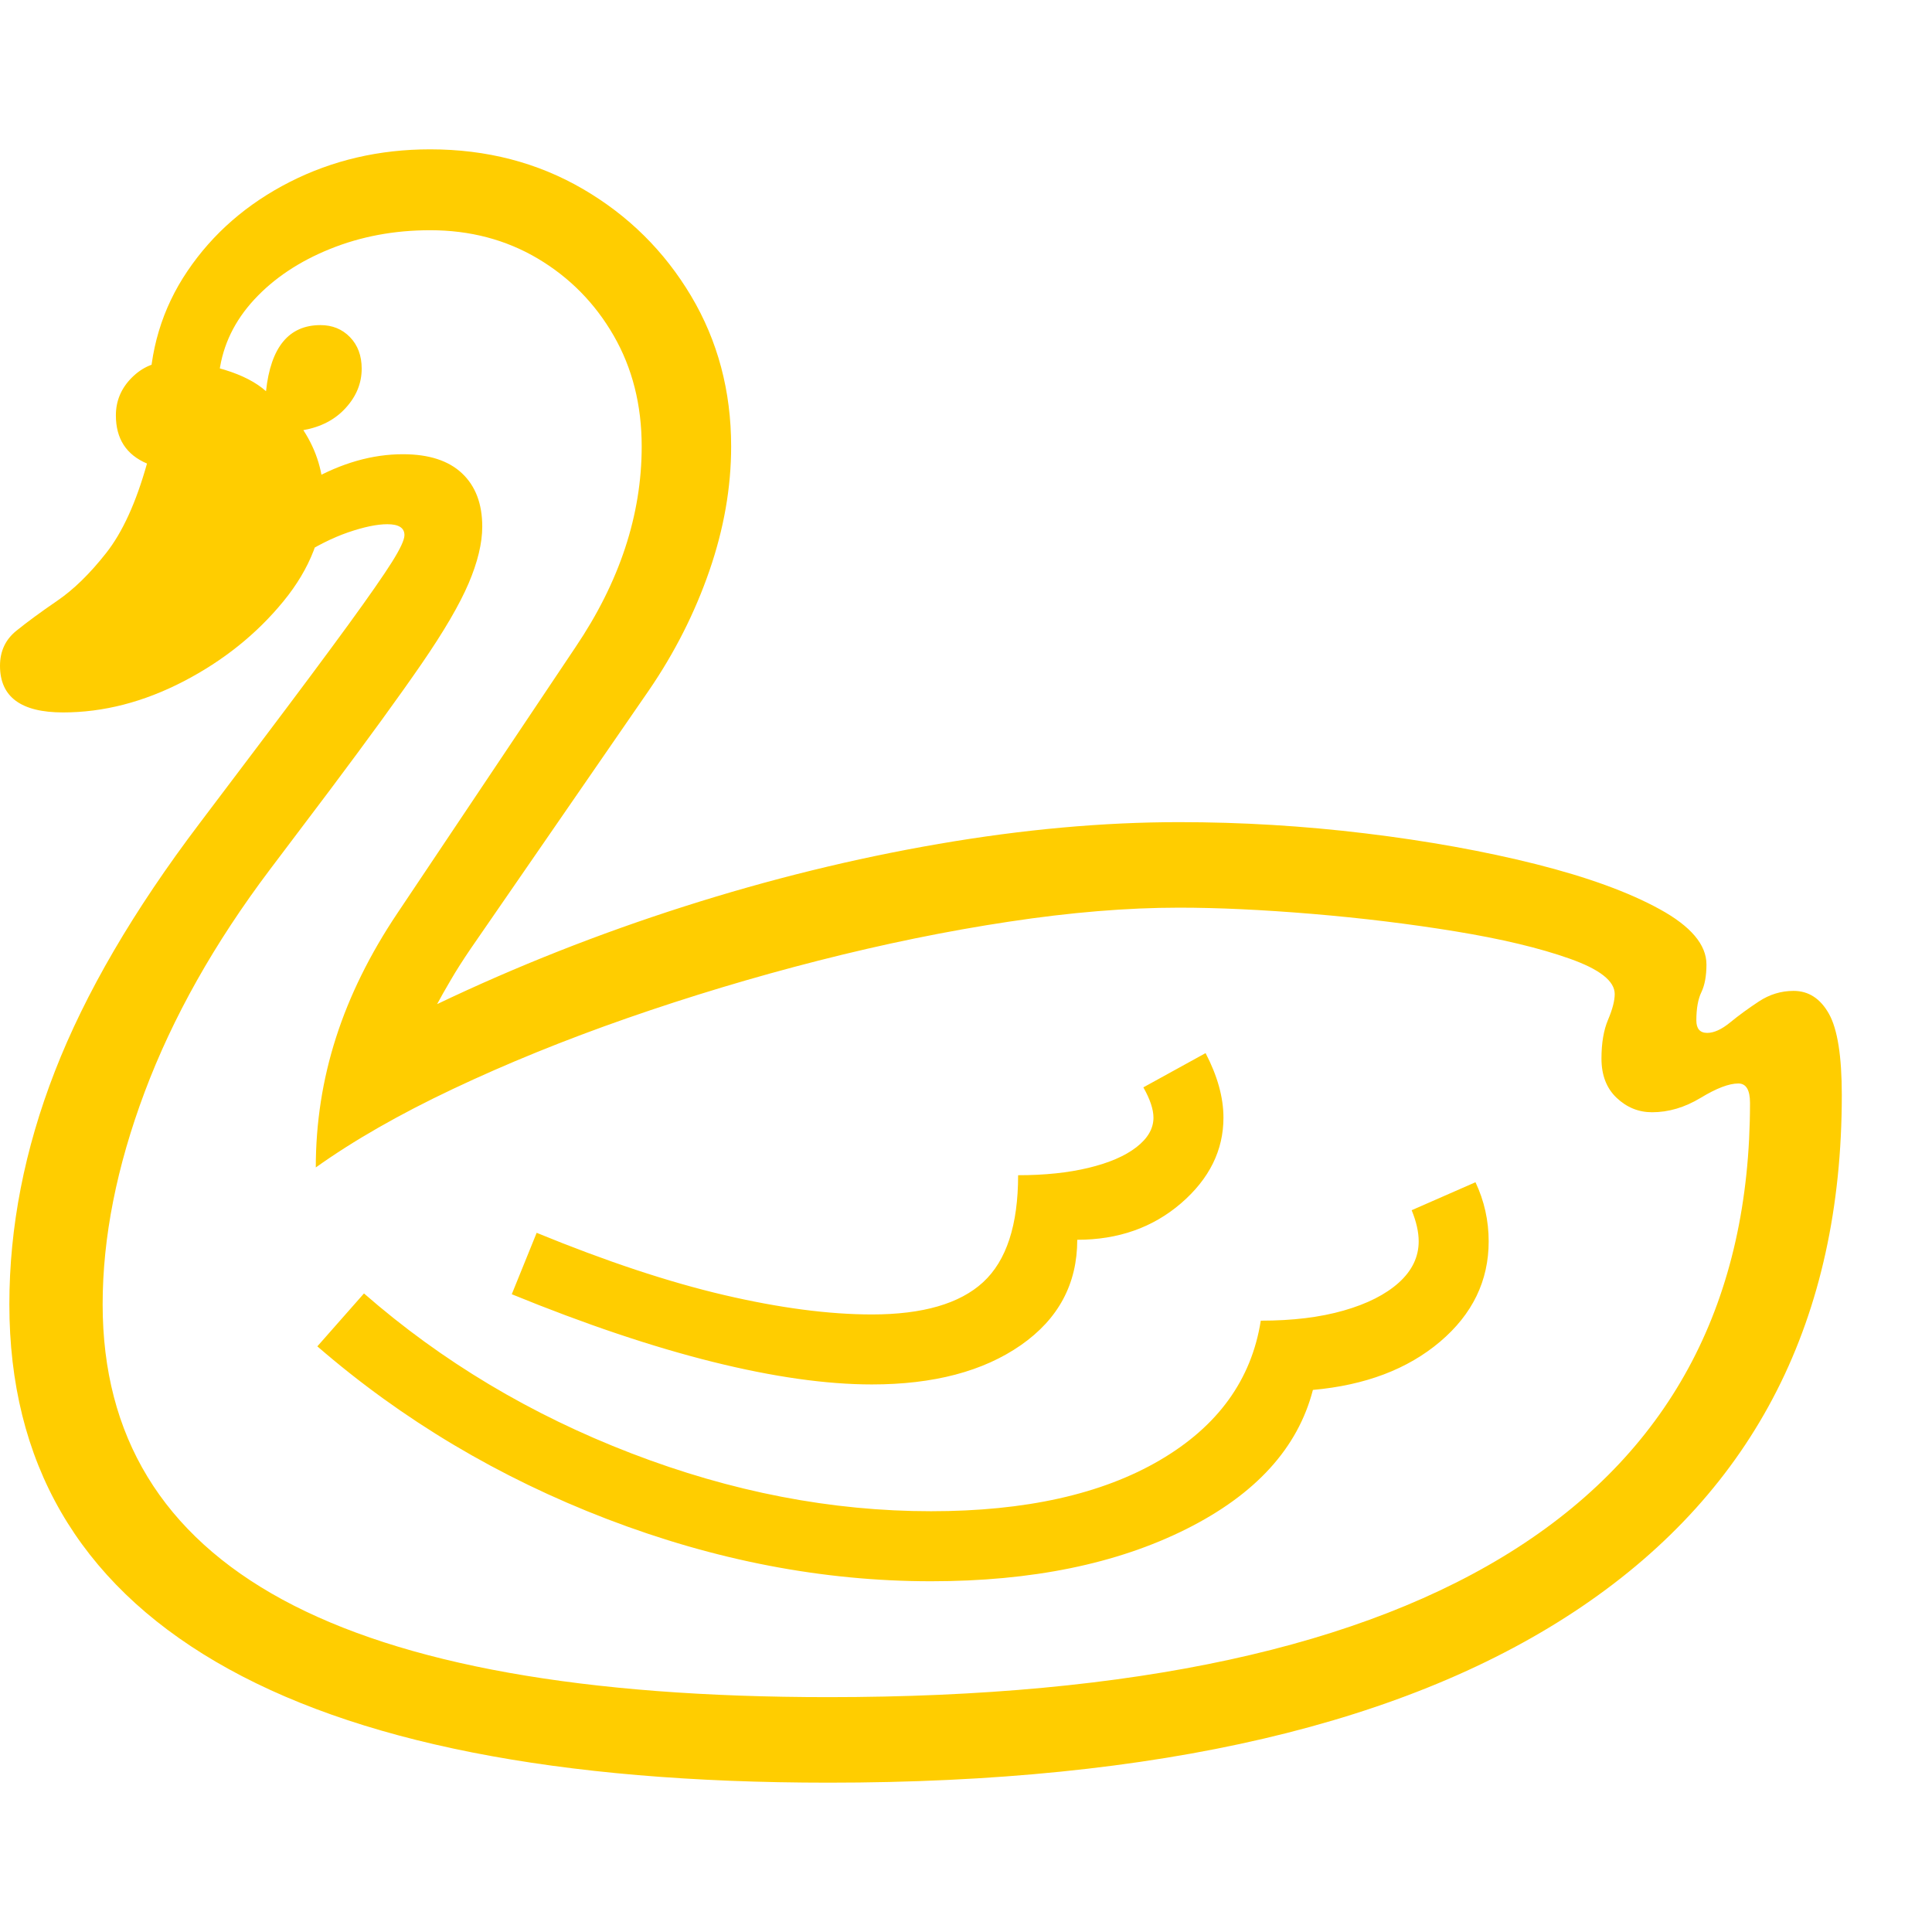 <svg version="1.1" xmlns="http://www.w3.org/2000/svg" style="fill:rgba(0,0,0,1.0)" width="256" height="256" viewBox="0 0 38.812 32.812"><path fill="rgb(255, 205, 0)" d="M16.641 32.812 C11.203 32.812 7.102 32.003 4.336 30.383 C1.57 28.763 0.188 26.37 0.188 23.203 C0.188 21.651 0.492 20.091 1.102 18.523 C1.711 16.956 2.682 15.292 4.016 13.531 L5.219 11.938 C5.99 10.917 6.583 10.12 7 9.547 C7.417 8.974 7.708 8.555 7.875 8.289 C8.042 8.023 8.125 7.844 8.125 7.75 C8.125 7.604 8.01 7.531 7.781 7.531 C7.573 7.531 7.31 7.586 6.992 7.695 C6.674 7.805 6.339 7.974 5.984 8.203 L3 5 C3 4.052 3.255 3.201 3.766 2.445 C4.276 1.69 4.961 1.094 5.82 0.656 C6.68 0.219 7.62 -0 8.641 -0 C9.776 -0 10.799 0.266 11.711 0.797 C12.622 1.328 13.346 2.044 13.883 2.945 C14.419 3.846 14.688 4.854 14.688 5.969 C14.688 6.792 14.542 7.625 14.25 8.469 C13.958 9.313 13.552 10.115 13.031 10.875 L9.453 16.062 C9.297 16.292 9.164 16.5 9.055 16.688 C8.945 16.875 8.854 17.036 8.781 17.172 C10.375 16.411 12.029 15.758 13.742 15.211 C15.456 14.664 17.161 14.245 18.859 13.953 C20.557 13.661 22.167 13.516 23.688 13.516 C24.938 13.516 26.185 13.591 27.43 13.742 C28.674 13.893 29.815 14.099 30.852 14.359 C31.888 14.62 32.719 14.922 33.344 15.266 C33.969 15.609 34.281 15.979 34.281 16.375 C34.281 16.604 34.247 16.789 34.18 16.93 C34.112 17.07 34.078 17.26 34.078 17.5 C34.078 17.667 34.151 17.75 34.297 17.75 C34.432 17.75 34.586 17.68 34.758 17.539 C34.93 17.398 35.122 17.258 35.336 17.117 C35.549 16.977 35.781 16.906 36.031 16.906 C36.333 16.906 36.57 17.06 36.742 17.367 C36.914 17.674 37 18.219 37 19 C37 23.49 35.26 26.914 31.781 29.273 C28.302 31.633 23.255 32.812 16.641 32.812 Z M18.703 28.766 C16.536 28.766 14.367 28.349 12.195 27.516 C10.023 26.682 8.083 25.526 6.375 24.047 L7.312 22.984 C8.875 24.349 10.664 25.419 12.68 26.195 C14.695 26.971 16.703 27.359 18.703 27.359 C20.599 27.359 22.13 27.018 23.297 26.336 C24.464 25.654 25.141 24.719 25.328 23.531 C25.964 23.531 26.518 23.464 26.992 23.328 C27.466 23.193 27.836 23.005 28.102 22.766 C28.367 22.526 28.5 22.25 28.5 21.938 C28.5 21.75 28.453 21.542 28.359 21.312 L29.641 20.75 C29.818 21.125 29.906 21.521 29.906 21.938 C29.906 22.729 29.581 23.401 28.93 23.953 C28.279 24.505 27.427 24.828 26.375 24.922 C26.073 26.089 25.224 27.021 23.828 27.719 C22.432 28.417 20.724 28.766 18.703 28.766 Z M17.516 24.812 C16.599 24.812 15.534 24.661 14.32 24.359 C13.107 24.057 11.76 23.604 10.281 23 L10.781 21.766 C12.177 22.339 13.432 22.755 14.547 23.016 C15.661 23.276 16.651 23.406 17.516 23.406 C18.536 23.406 19.281 23.19 19.75 22.758 C20.219 22.326 20.453 21.609 20.453 20.609 C20.984 20.609 21.456 20.56 21.867 20.461 C22.279 20.362 22.599 20.224 22.828 20.047 C23.057 19.87 23.172 19.672 23.172 19.453 C23.172 19.286 23.104 19.083 22.969 18.844 L24.219 18.156 C24.458 18.615 24.578 19.047 24.578 19.453 C24.578 20.109 24.294 20.682 23.727 21.172 C23.159 21.661 22.464 21.906 21.641 21.906 C21.641 22.792 21.263 23.497 20.508 24.023 C19.753 24.549 18.755 24.812 17.516 24.812 Z M1.266 11.312 C0.422 11.312 0 11 0 10.375 C0 10.083 0.109 9.849 0.328 9.672 C0.547 9.495 0.82 9.294 1.148 9.07 C1.477 8.846 1.805 8.526 2.133 8.109 C2.461 7.693 2.734 7.094 2.953 6.312 C2.536 6.135 2.328 5.813 2.328 5.344 C2.328 5.052 2.435 4.799 2.648 4.586 C2.862 4.372 3.115 4.266 3.406 4.266 C3.792 4.266 4.161 4.32 4.516 4.43 C4.87 4.539 5.146 4.682 5.344 4.859 C5.438 3.974 5.802 3.531 6.438 3.531 C6.677 3.531 6.875 3.612 7.031 3.773 C7.188 3.935 7.266 4.146 7.266 4.406 C7.266 4.698 7.159 4.961 6.945 5.195 C6.732 5.43 6.448 5.578 6.094 5.641 C6.365 6.057 6.5 6.51 6.5 7 C6.5 7.729 6.232 8.422 5.695 9.078 C5.159 9.734 4.49 10.271 3.688 10.688 C2.885 11.104 2.078 11.312 1.266 11.312 Z M16.641 31.094 C22.766 31.094 27.383 30.091 30.492 28.086 C33.602 26.081 35.156 23.104 35.156 19.156 C35.156 18.896 35.078 18.766 34.922 18.766 C34.734 18.766 34.482 18.862 34.164 19.055 C33.846 19.247 33.521 19.344 33.188 19.344 C32.917 19.344 32.68 19.247 32.477 19.055 C32.273 18.862 32.172 18.599 32.172 18.266 C32.172 17.953 32.216 17.693 32.305 17.484 C32.393 17.276 32.438 17.104 32.438 16.969 C32.438 16.708 32.135 16.471 31.531 16.258 C30.927 16.044 30.164 15.862 29.242 15.711 C28.32 15.56 27.359 15.443 26.359 15.359 C25.359 15.276 24.469 15.234 23.688 15.234 C22.646 15.234 21.505 15.328 20.266 15.516 C19.026 15.703 17.753 15.964 16.445 16.297 C15.138 16.63 13.857 17.016 12.602 17.453 C11.346 17.891 10.18 18.365 9.102 18.875 C8.023 19.385 7.104 19.911 6.344 20.453 C6.344 19.557 6.479 18.688 6.75 17.844 C7.021 17 7.432 16.167 7.984 15.344 L11.562 10 C12.448 8.687 12.891 7.344 12.891 5.969 C12.891 5.135 12.703 4.393 12.328 3.742 C11.953 3.091 11.445 2.576 10.805 2.195 C10.164 1.815 9.443 1.625 8.641 1.625 C7.922 1.625 7.253 1.75 6.633 2 C6.013 2.25 5.505 2.589 5.109 3.016 C4.714 3.443 4.479 3.927 4.406 4.469 L6.234 6.656 C6.859 6.302 7.479 6.125 8.094 6.125 C8.615 6.125 9.01 6.253 9.281 6.508 C9.552 6.763 9.688 7.12 9.688 7.578 C9.688 7.911 9.596 8.292 9.414 8.719 C9.232 9.146 8.917 9.685 8.469 10.336 C8.021 10.987 7.406 11.833 6.625 12.875 L5.422 14.469 C4.307 15.948 3.469 17.437 2.906 18.938 C2.344 20.438 2.062 21.859 2.062 23.203 C2.062 25.849 3.266 27.826 5.672 29.133 C8.078 30.44 11.734 31.094 16.641 31.094 Z M38.812 27.344" /></svg>